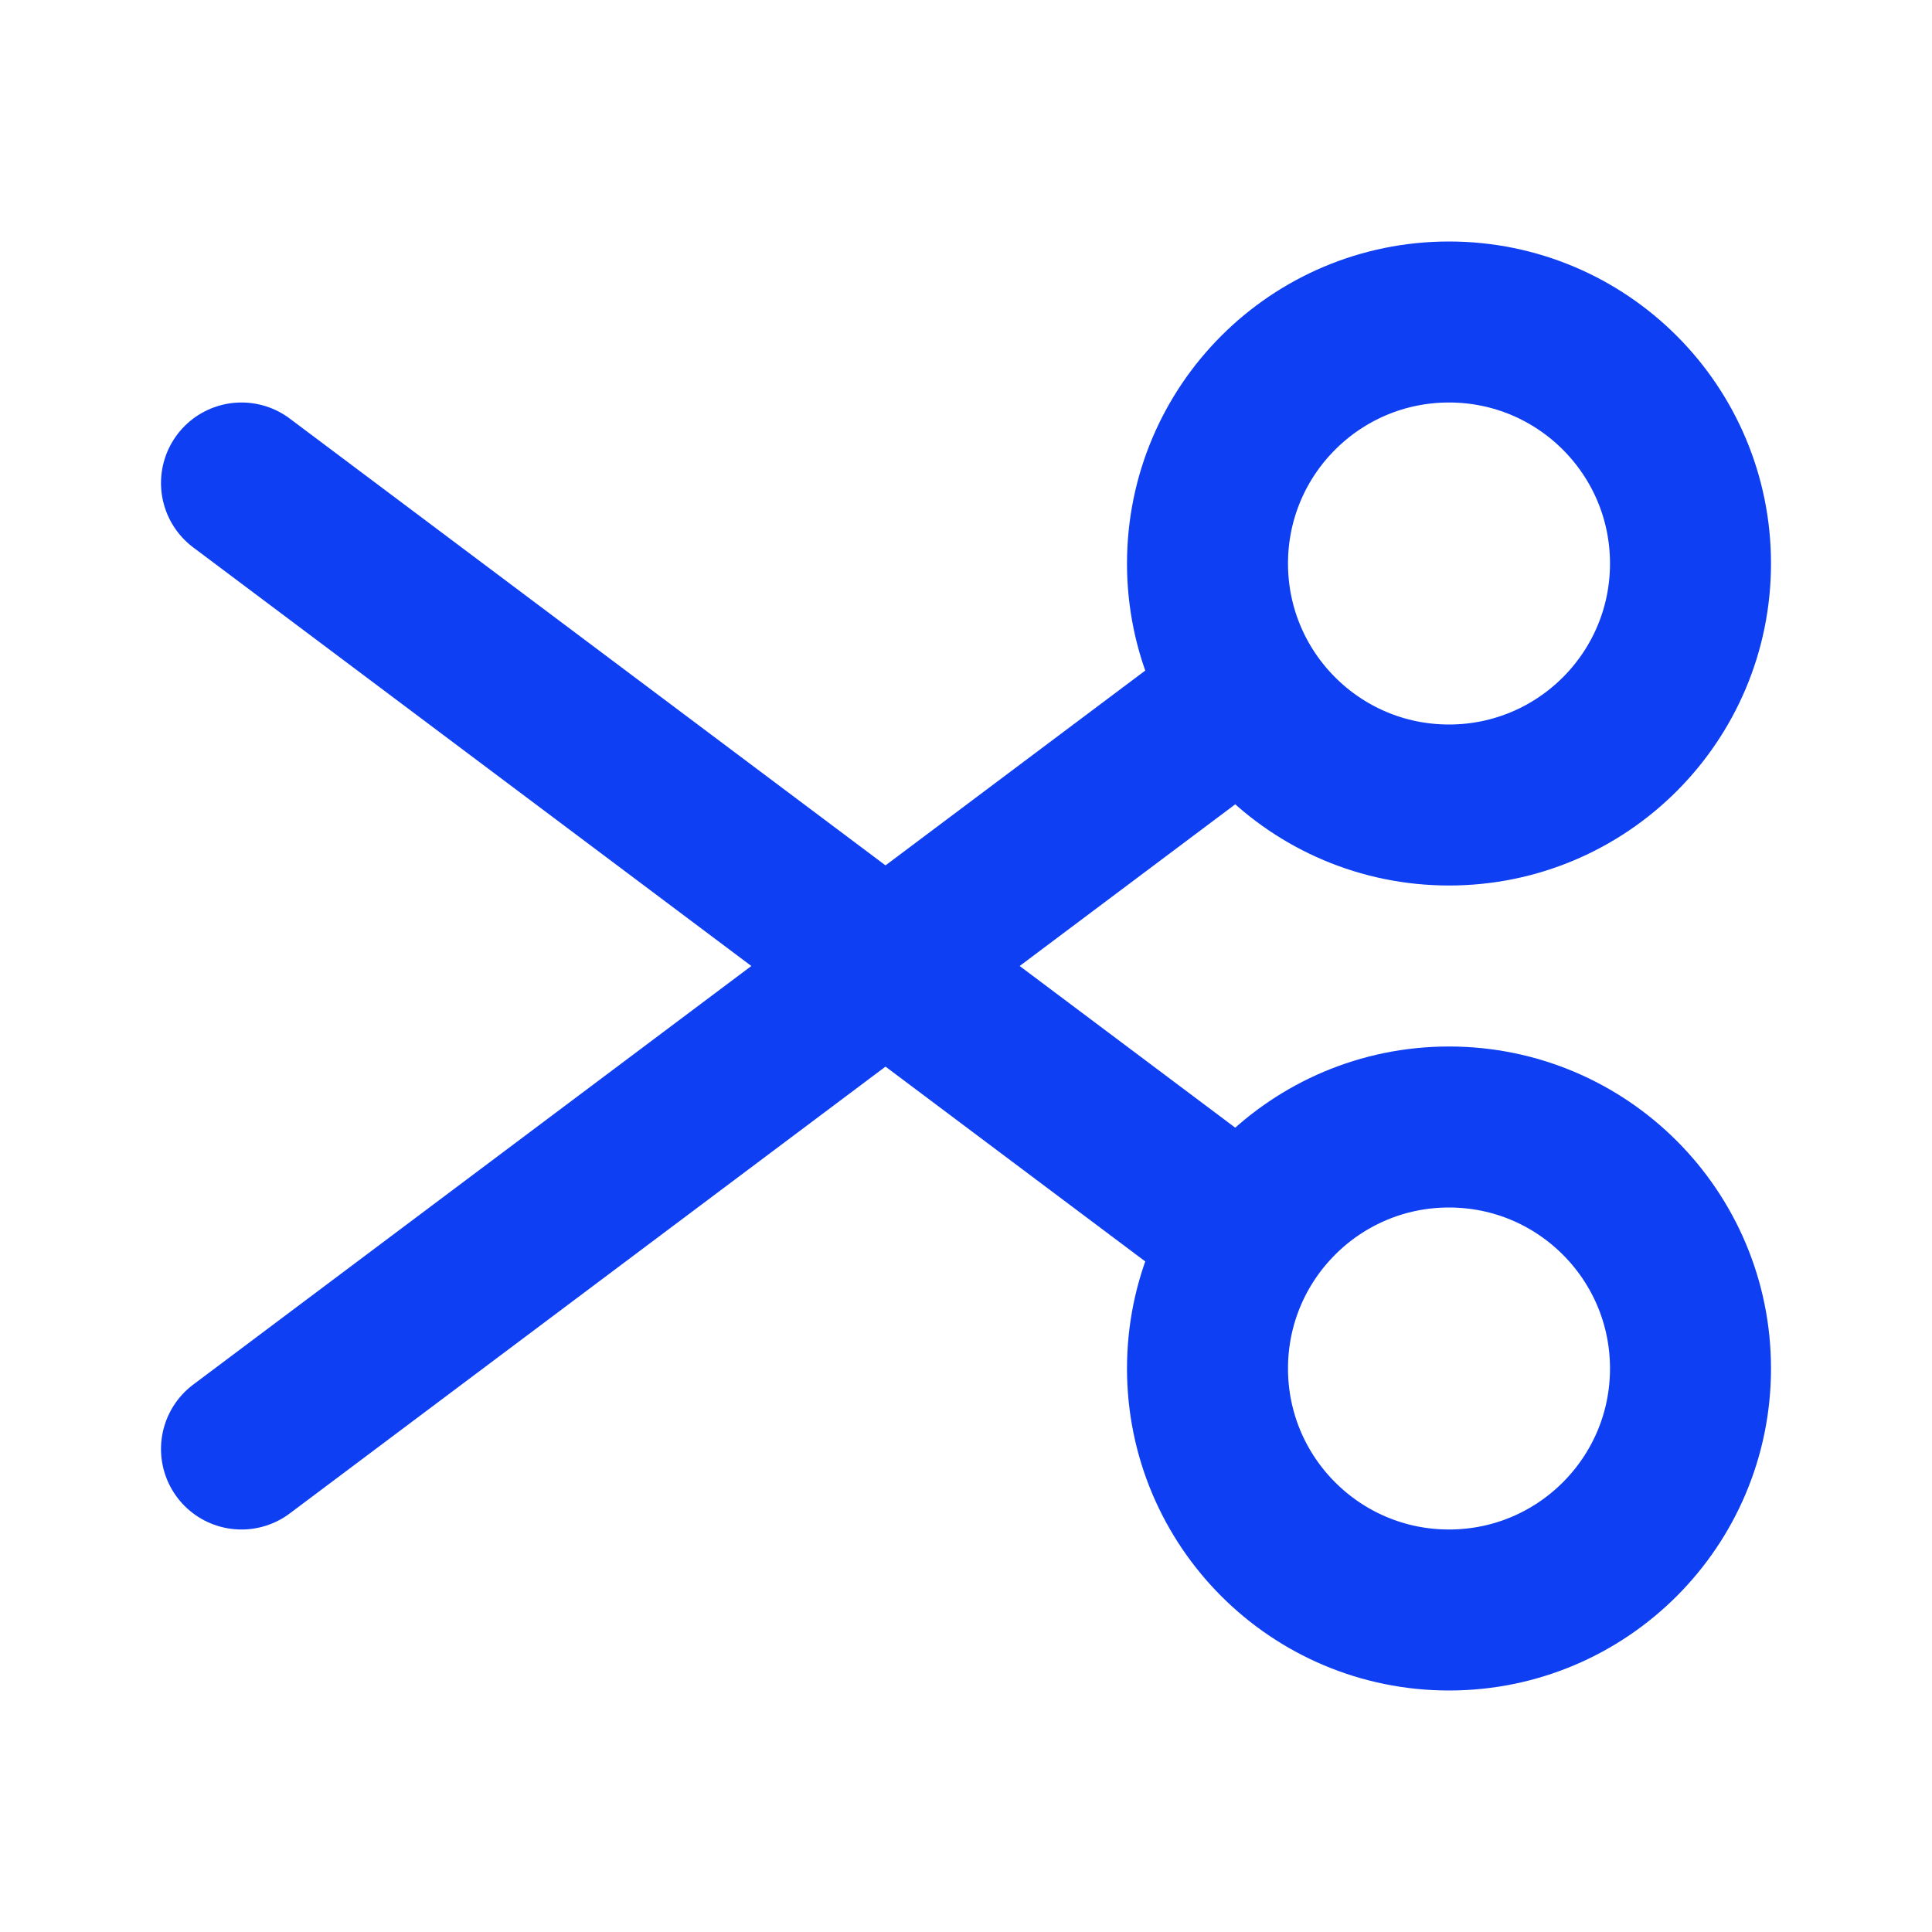 <svg xmlns="http://www.w3.org/2000/svg" width="24" height="24" viewBox="0 0 24 24">
  <g fill="none" fill-rule="evenodd" stroke="#0E3FF2" stroke-width="2">
    <path stroke-linecap="round" d="M15,18 L3,9" transform="matrix(1 0 0 -1 0 27)"/>
    <path stroke-linecap="round" d="M15,15 L3,6"/>
    <circle cx="18" cy="7" r="3"/>
    <circle cx="18" cy="17" r="3"/>
  </g>
</svg>
